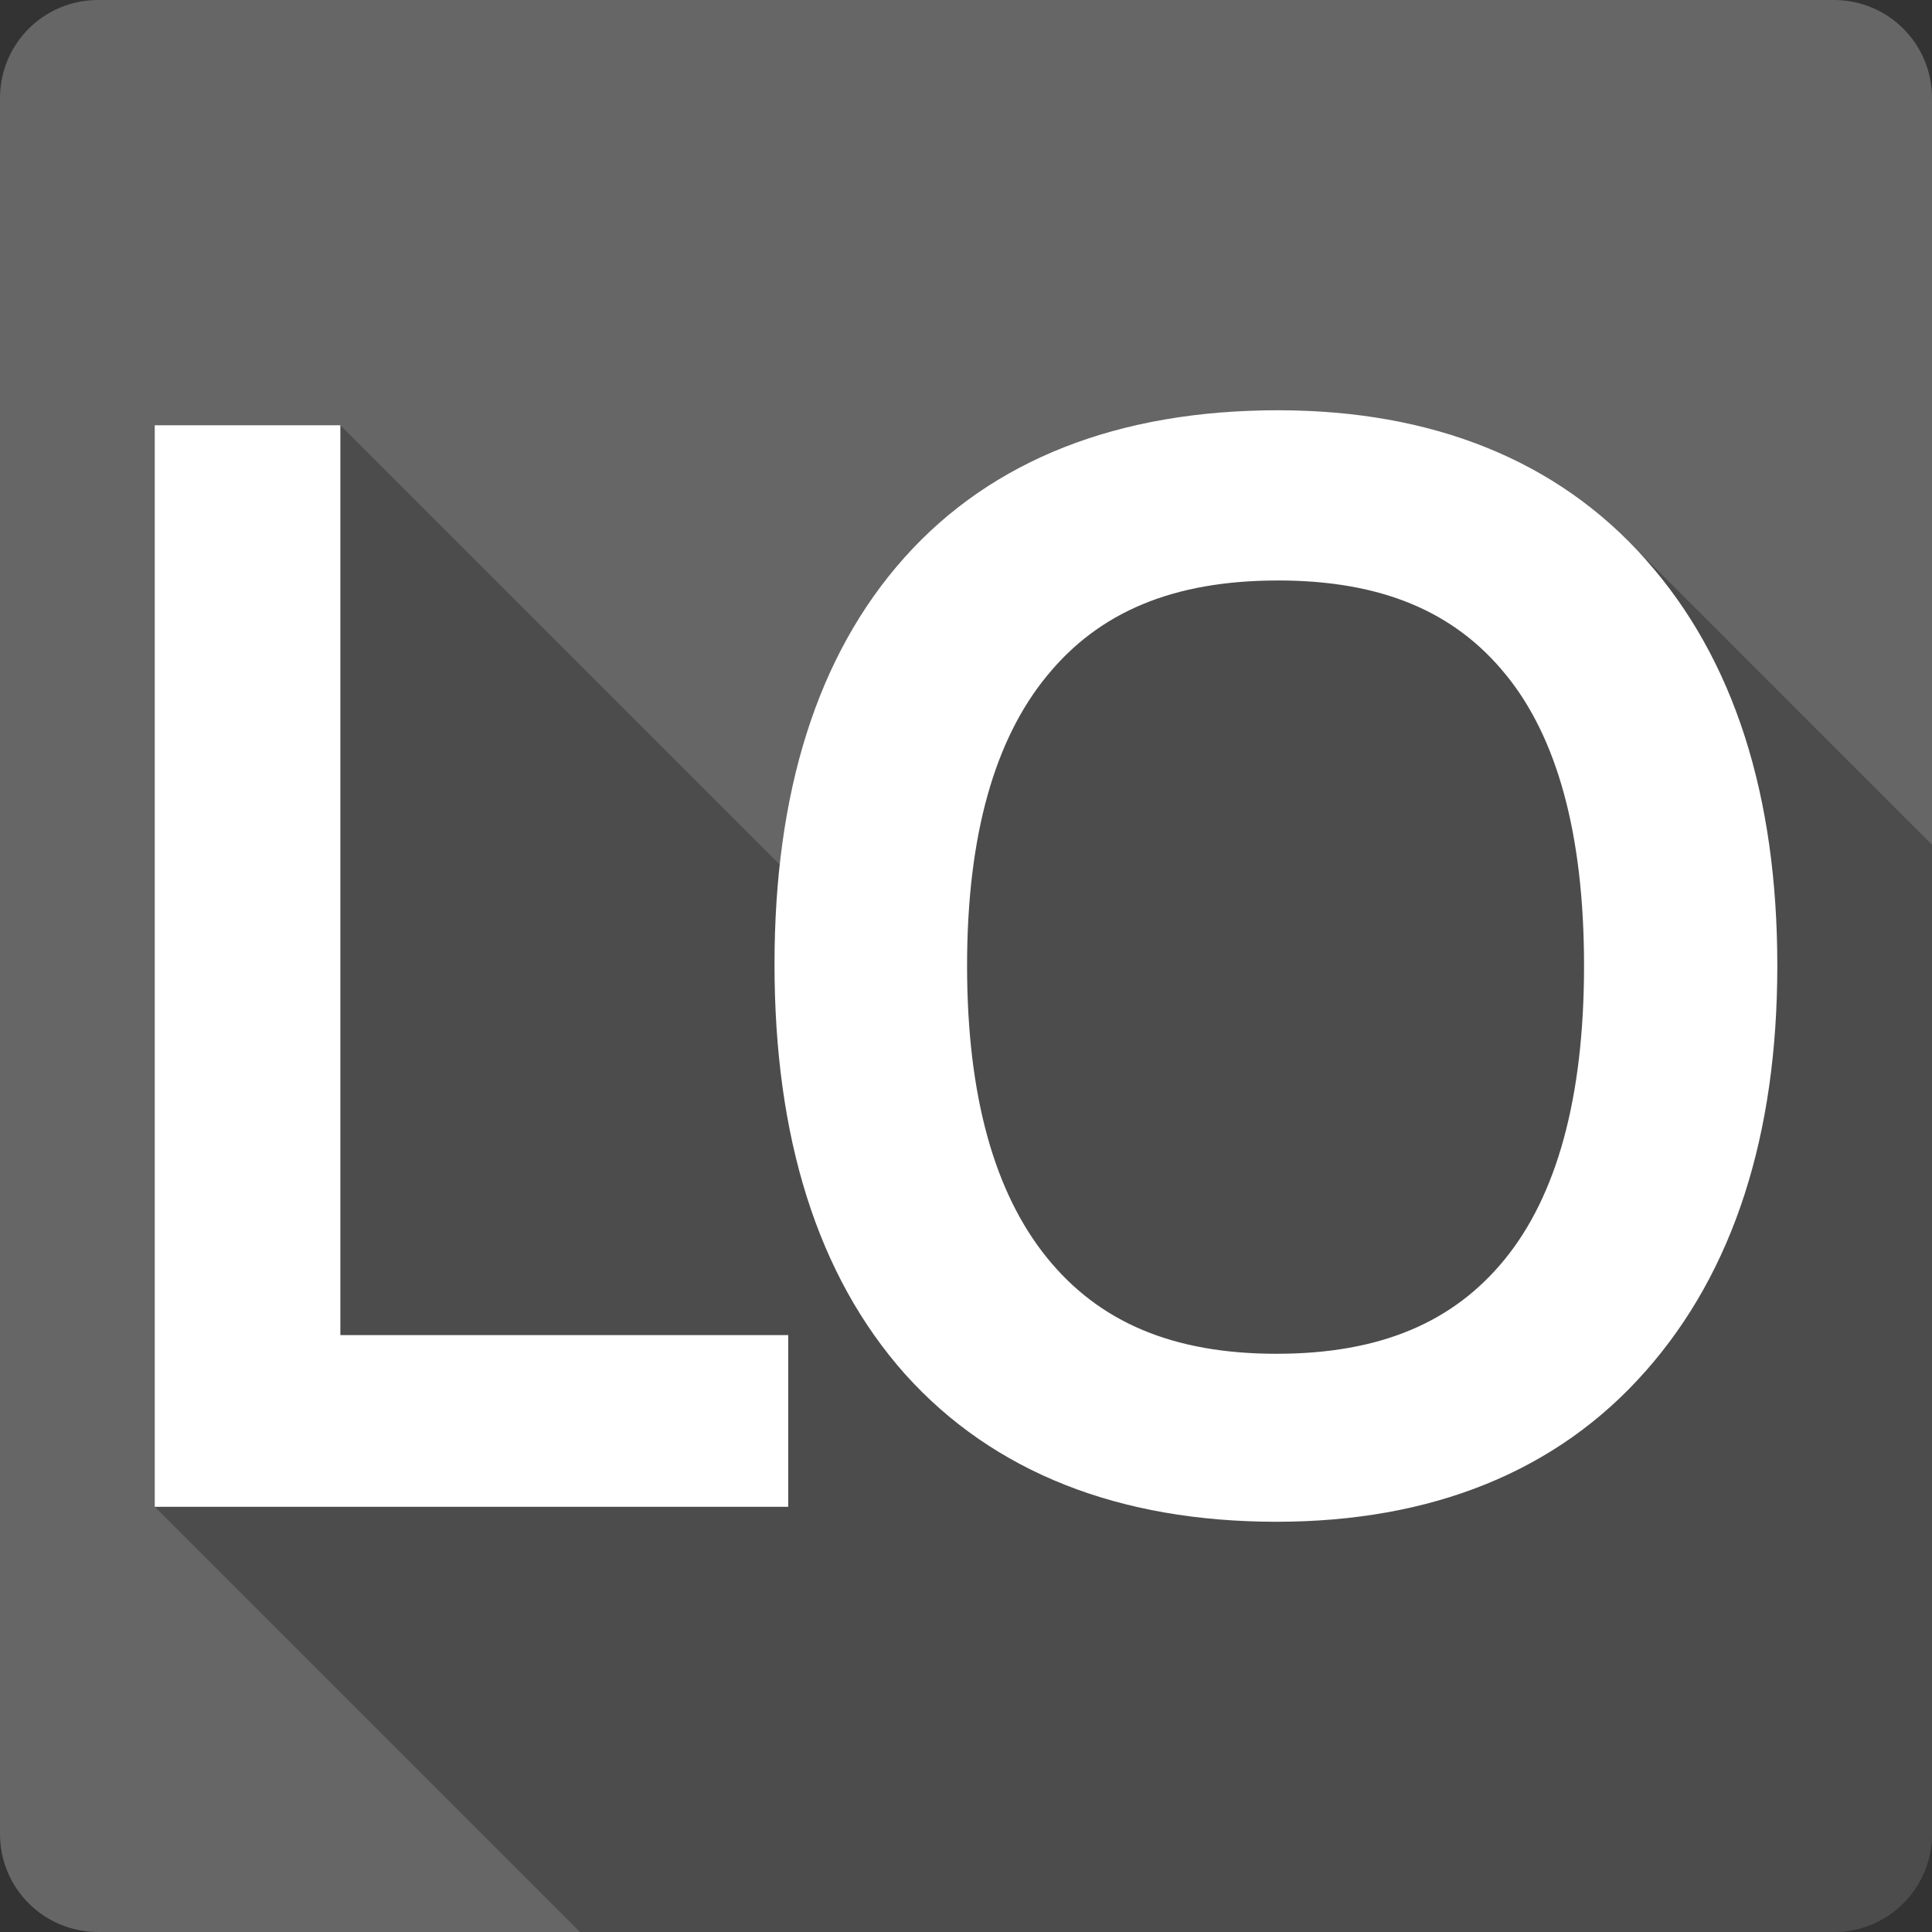 <?xml version="1.0" encoding="UTF-8" standalone="no"?>
<svg
   xmlns:dc="http://purl.org/dc/elements/1.1/"
   xmlns:cc="http://creativecommons.org/ns#"
   xmlns:rdf="http://www.w3.org/1999/02/22-rdf-syntax-ns#"
   xmlns:svg="http://www.w3.org/2000/svg"
   xmlns="http://www.w3.org/2000/svg"
   xmlns:sodipodi="http://sodipodi.sourceforge.net/DTD/sodipodi-0.dtd"
   xmlns:inkscape="http://www.inkscape.org/namespaces/inkscape"
   id="svg2"
   height="100%"
   viewBox="0 0 512 512"
   width="100%"
   version="1.1"
   inkscape:version="0.91 r13725"
   sodipodi:docname="libreoffice-main.svg">
  <rect x="0" y="0" width="512" height="512" fill="#333333" stroke="none"/>
  <defs
     id="defs54" />
  <sodipodi:namedview
     pagecolor="#ffffff"
     bordercolor="#666666"
     borderopacity="1"
     objecttolerance="10"
     gridtolerance="10"
     guidetolerance="10"
     inkscape:pageopacity="0"
     inkscape:pageshadow="2"
     inkscape:window-width="640"
     inkscape:window-height="480"
     id="namedview52"
     showgrid="false"
     inkscape:zoom="0.5546875"
     inkscape:cx="36.056338"
     inkscape:cy="240.67606"
     inkscape:current-layer="svg2" />
  <g
     id="g3403"
     transform="translate(499.38,-362.366)">
    <path
       d="m -473.38,362.366 c -14.397,0 -26,11.603 -26,26 l 0,460 c 0,14.397 11.603,26 26,26 l 460,0 c 14.397,0 26,-11.603 26,-26 l 0,-460 c 0,-14.397 -11.6,-26 -26,-26 l -460,0"
       id="path9"
       style="fill:#666666"
       inkscape:connector-curvature="0" />
    <path
       d="m -160.72,471.086 c -42,0 -75.67,12.95 -99,39.06 -18.5,20.72 -29.38,48.07 -33.02,81.36 l -116.45,-116.45 -7.501,0 -34.189,0 -7.5,0 0,7.5 0,271.63 0,7.49 112.69,112.69 332.31,0 c 14.4,0 26,-11.6 26,-26 l 0,-262.14 -80.54,-80.54 c -23.06,-23.06 -54.56,-34.6 -92.8,-34.6 z"
       style="color:#000000;opacity:0.25"
       id="path103"
       inkscape:connector-curvature="0" />
    <path
       d="m -160.72,471.086 c -41.999,0 -75.67,12.946 -99,39.06 -23.18,25.962 -34.406,62.32 -34.406,107.75 0,45.803 11.299,82.42 34.594,108.63 l 0.031,0.031 c 23.431,26.08 56.878,39.09 98.41,39.09 41.06,0 74.35,-13.296 97.75,-39.844 l 0.031,0 c 0.005,-0.006 -0.005,-0.026 0,-0.031 23.47,-26.514 34.937,-62.776 34.938,-107.5 0,-44.957 -11.408,-81.21 -34.781,-107.5 -0.005,-0.006 0.005,-0.025 0,-0.031 -23.398,-26.427 -56.62,-39.656 -97.56,-39.656 m -297.66,3.969 0,7.5 0,271.63 0,7.5 7.5,0 152.88,0 7.5,0 0,-7.5 0,-30.5 0,-7.5 -7.5,0 -111.19,0 0,-233.62 0,-7.5 -7.5,0 -34.19,0 -7.5,0 m 297.66,41.13 c 27.517,0 46.863,8.306 60.34,24.906 l 0.031,0 0,0.031 c 13.446,16.447 20.75,41.903 20.75,77.16 0,35.37 -7.377,61.04 -20.969,77.75 -13.615,16.74 -33.02,25.09 -60.53,25.09 -27.615,0 -47.09,-8.47 -60.844,-25.469 -13.763,-17.01 -21.16,-42.522 -21.16,-77.37 0,-34.725 7.392,-60.03 21.13,-76.78 l 0.031,-0.031 c 13.735,-16.861 33.33,-25.281 61.22,-25.281"
       style="color:#000000;fill:#ffffff"
       id="path189"
       inkscape:connector-curvature="0" />
  </g>
</svg>
